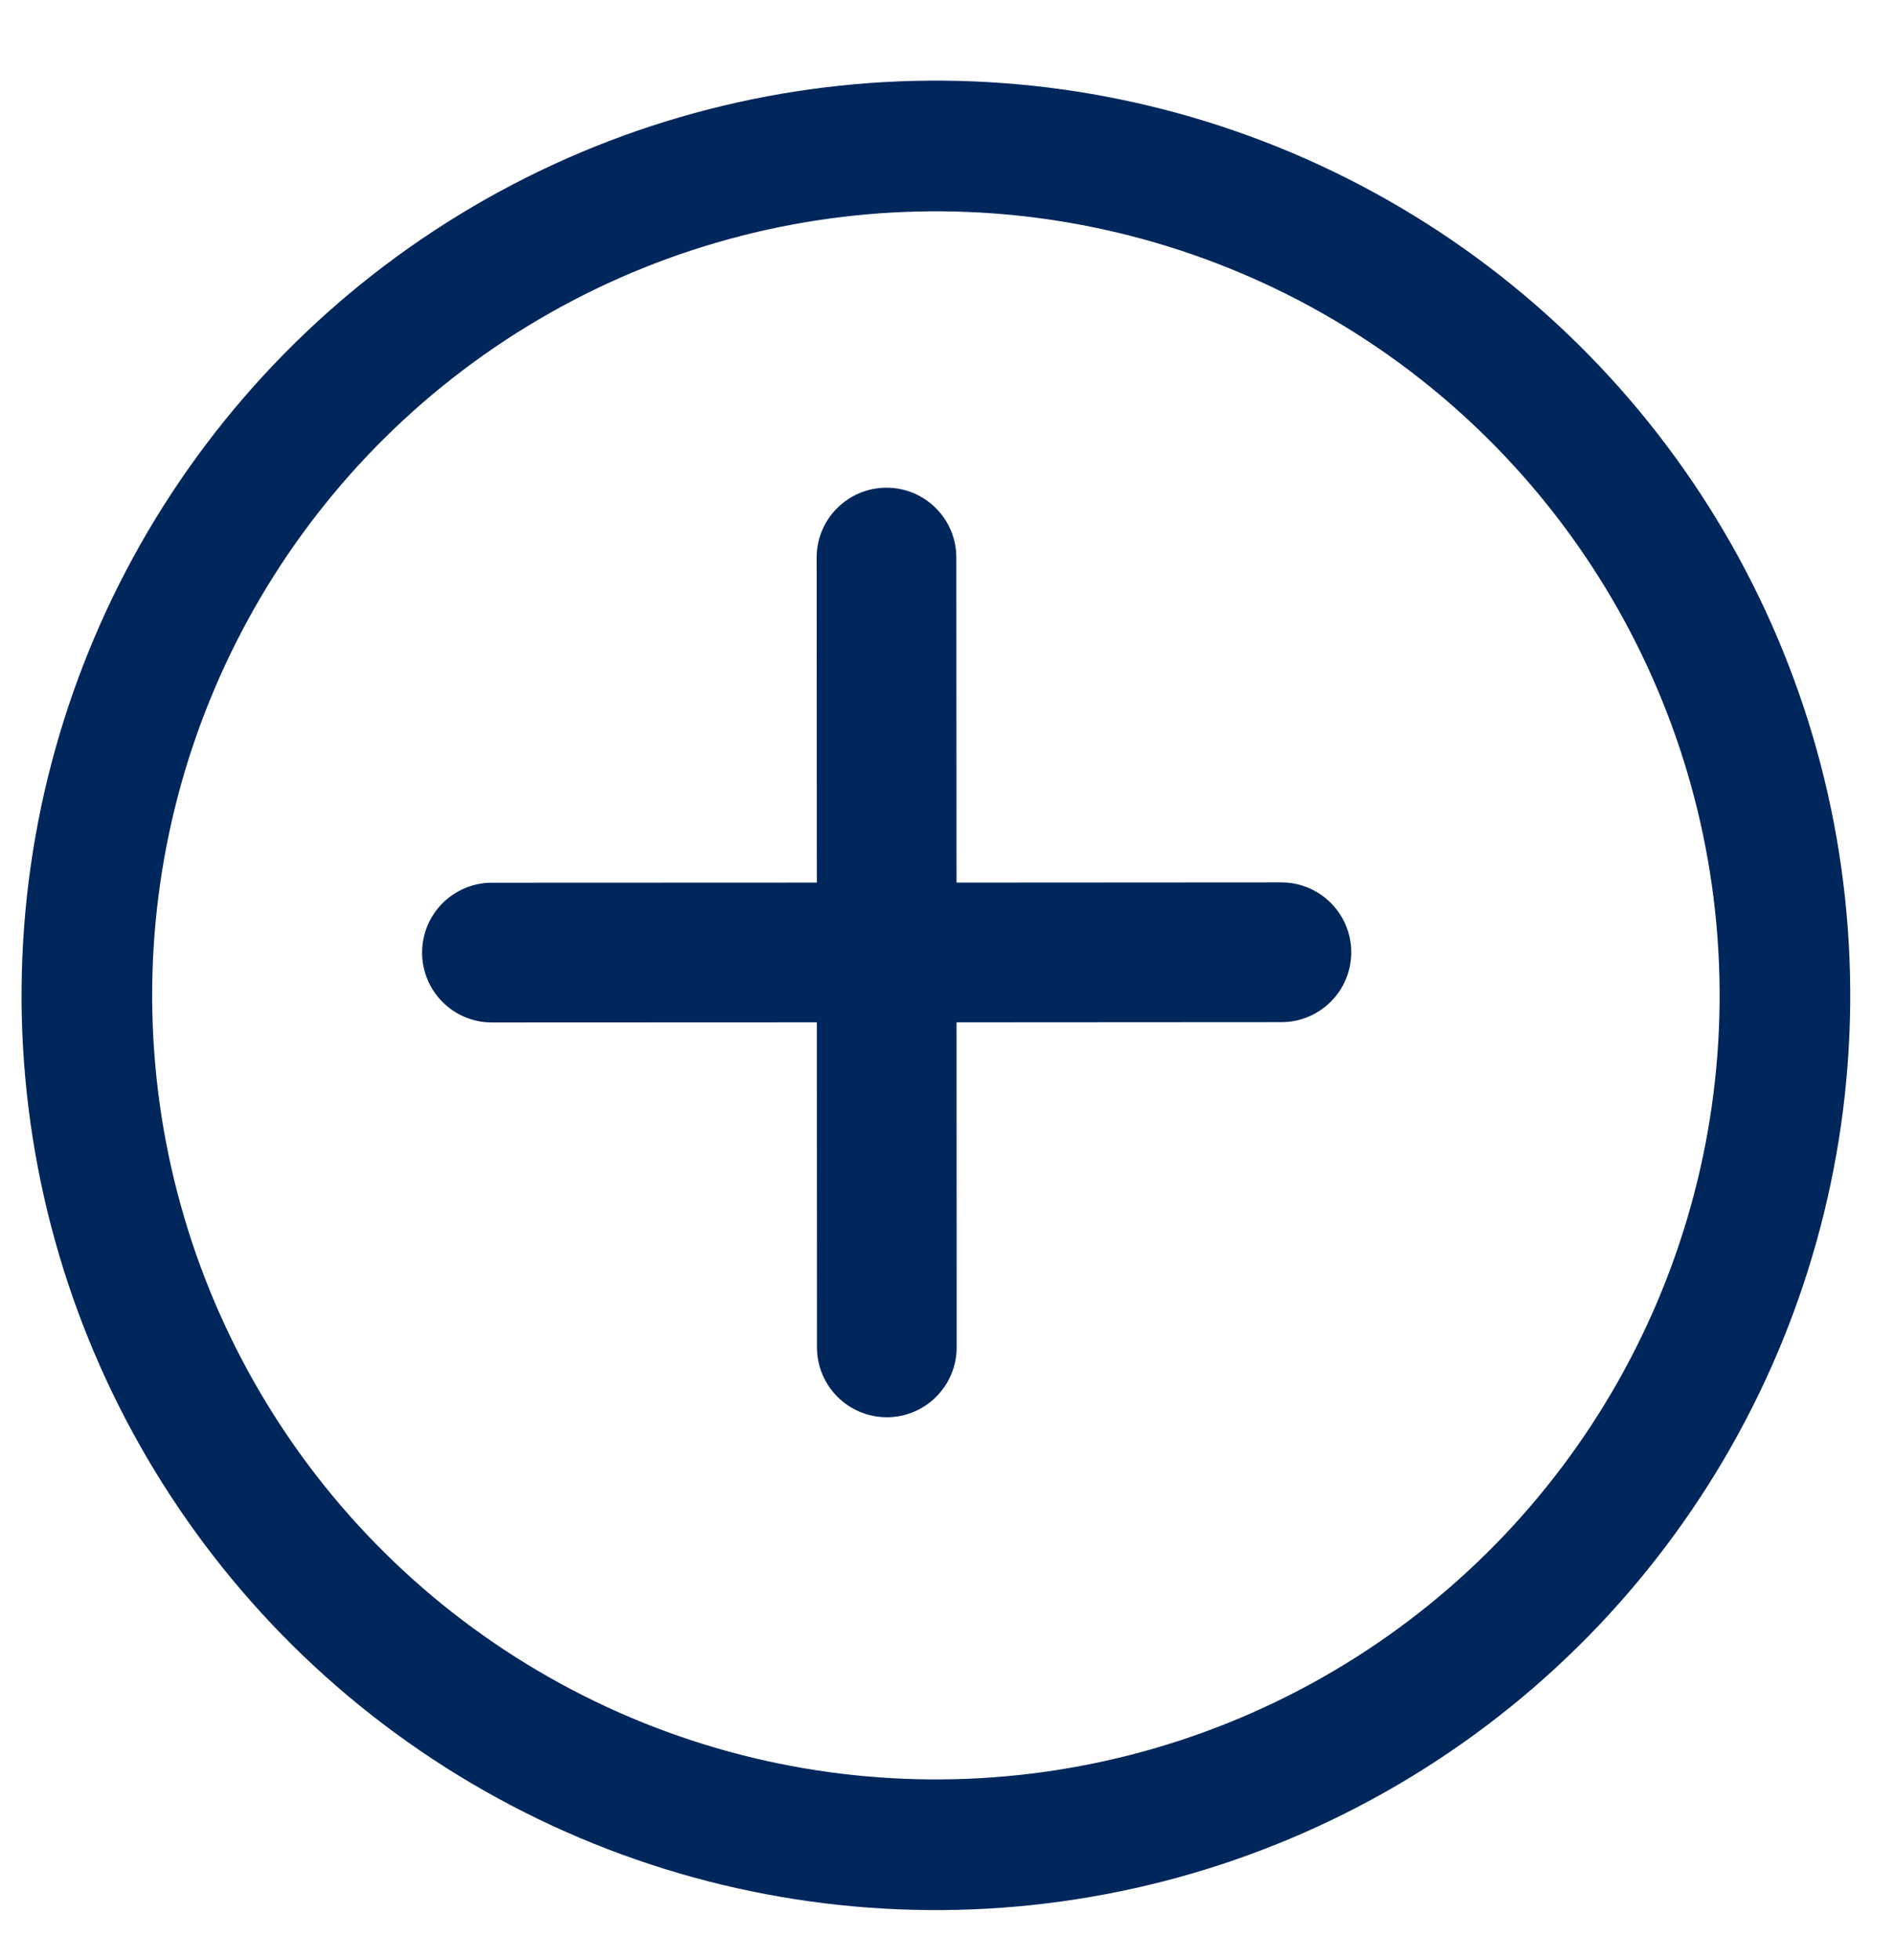 <svg width="29" height="30" viewBox="0 0 29 30" fill="none" xmlns="http://www.w3.org/2000/svg">
<circle cx="14.33" cy="15.234" r="13" transform="rotate(-1.365 14.33 15.234)" stroke="#00275C" stroke-width="2"/>
<g clip-path="url(#clip0_1166_676)">
<path d="M14.643 8.533C14.643 7.943 14.164 7.464 13.574 7.464C12.984 7.464 12.504 7.943 12.504 8.533L12.507 13.508L7.532 13.51C6.942 13.51 6.463 13.989 6.463 14.579C6.463 15.17 6.942 15.649 7.532 15.649L12.507 15.647L12.509 20.621C12.509 21.211 12.988 21.691 13.579 21.691C14.169 21.691 14.648 21.211 14.648 20.621L14.646 15.647L19.62 15.644C20.21 15.644 20.69 15.165 20.69 14.575C20.69 13.985 20.21 13.505 19.62 13.505L14.646 13.508L14.643 8.533Z" fill="#00275C"/>
</g>
<defs>
<clipPath id="clip0_1166_676">
<rect width="12.821" height="17.095" fill="white" transform="translate(3 13.066) rotate(-45)"/>
</clipPath>
</defs>
</svg>

